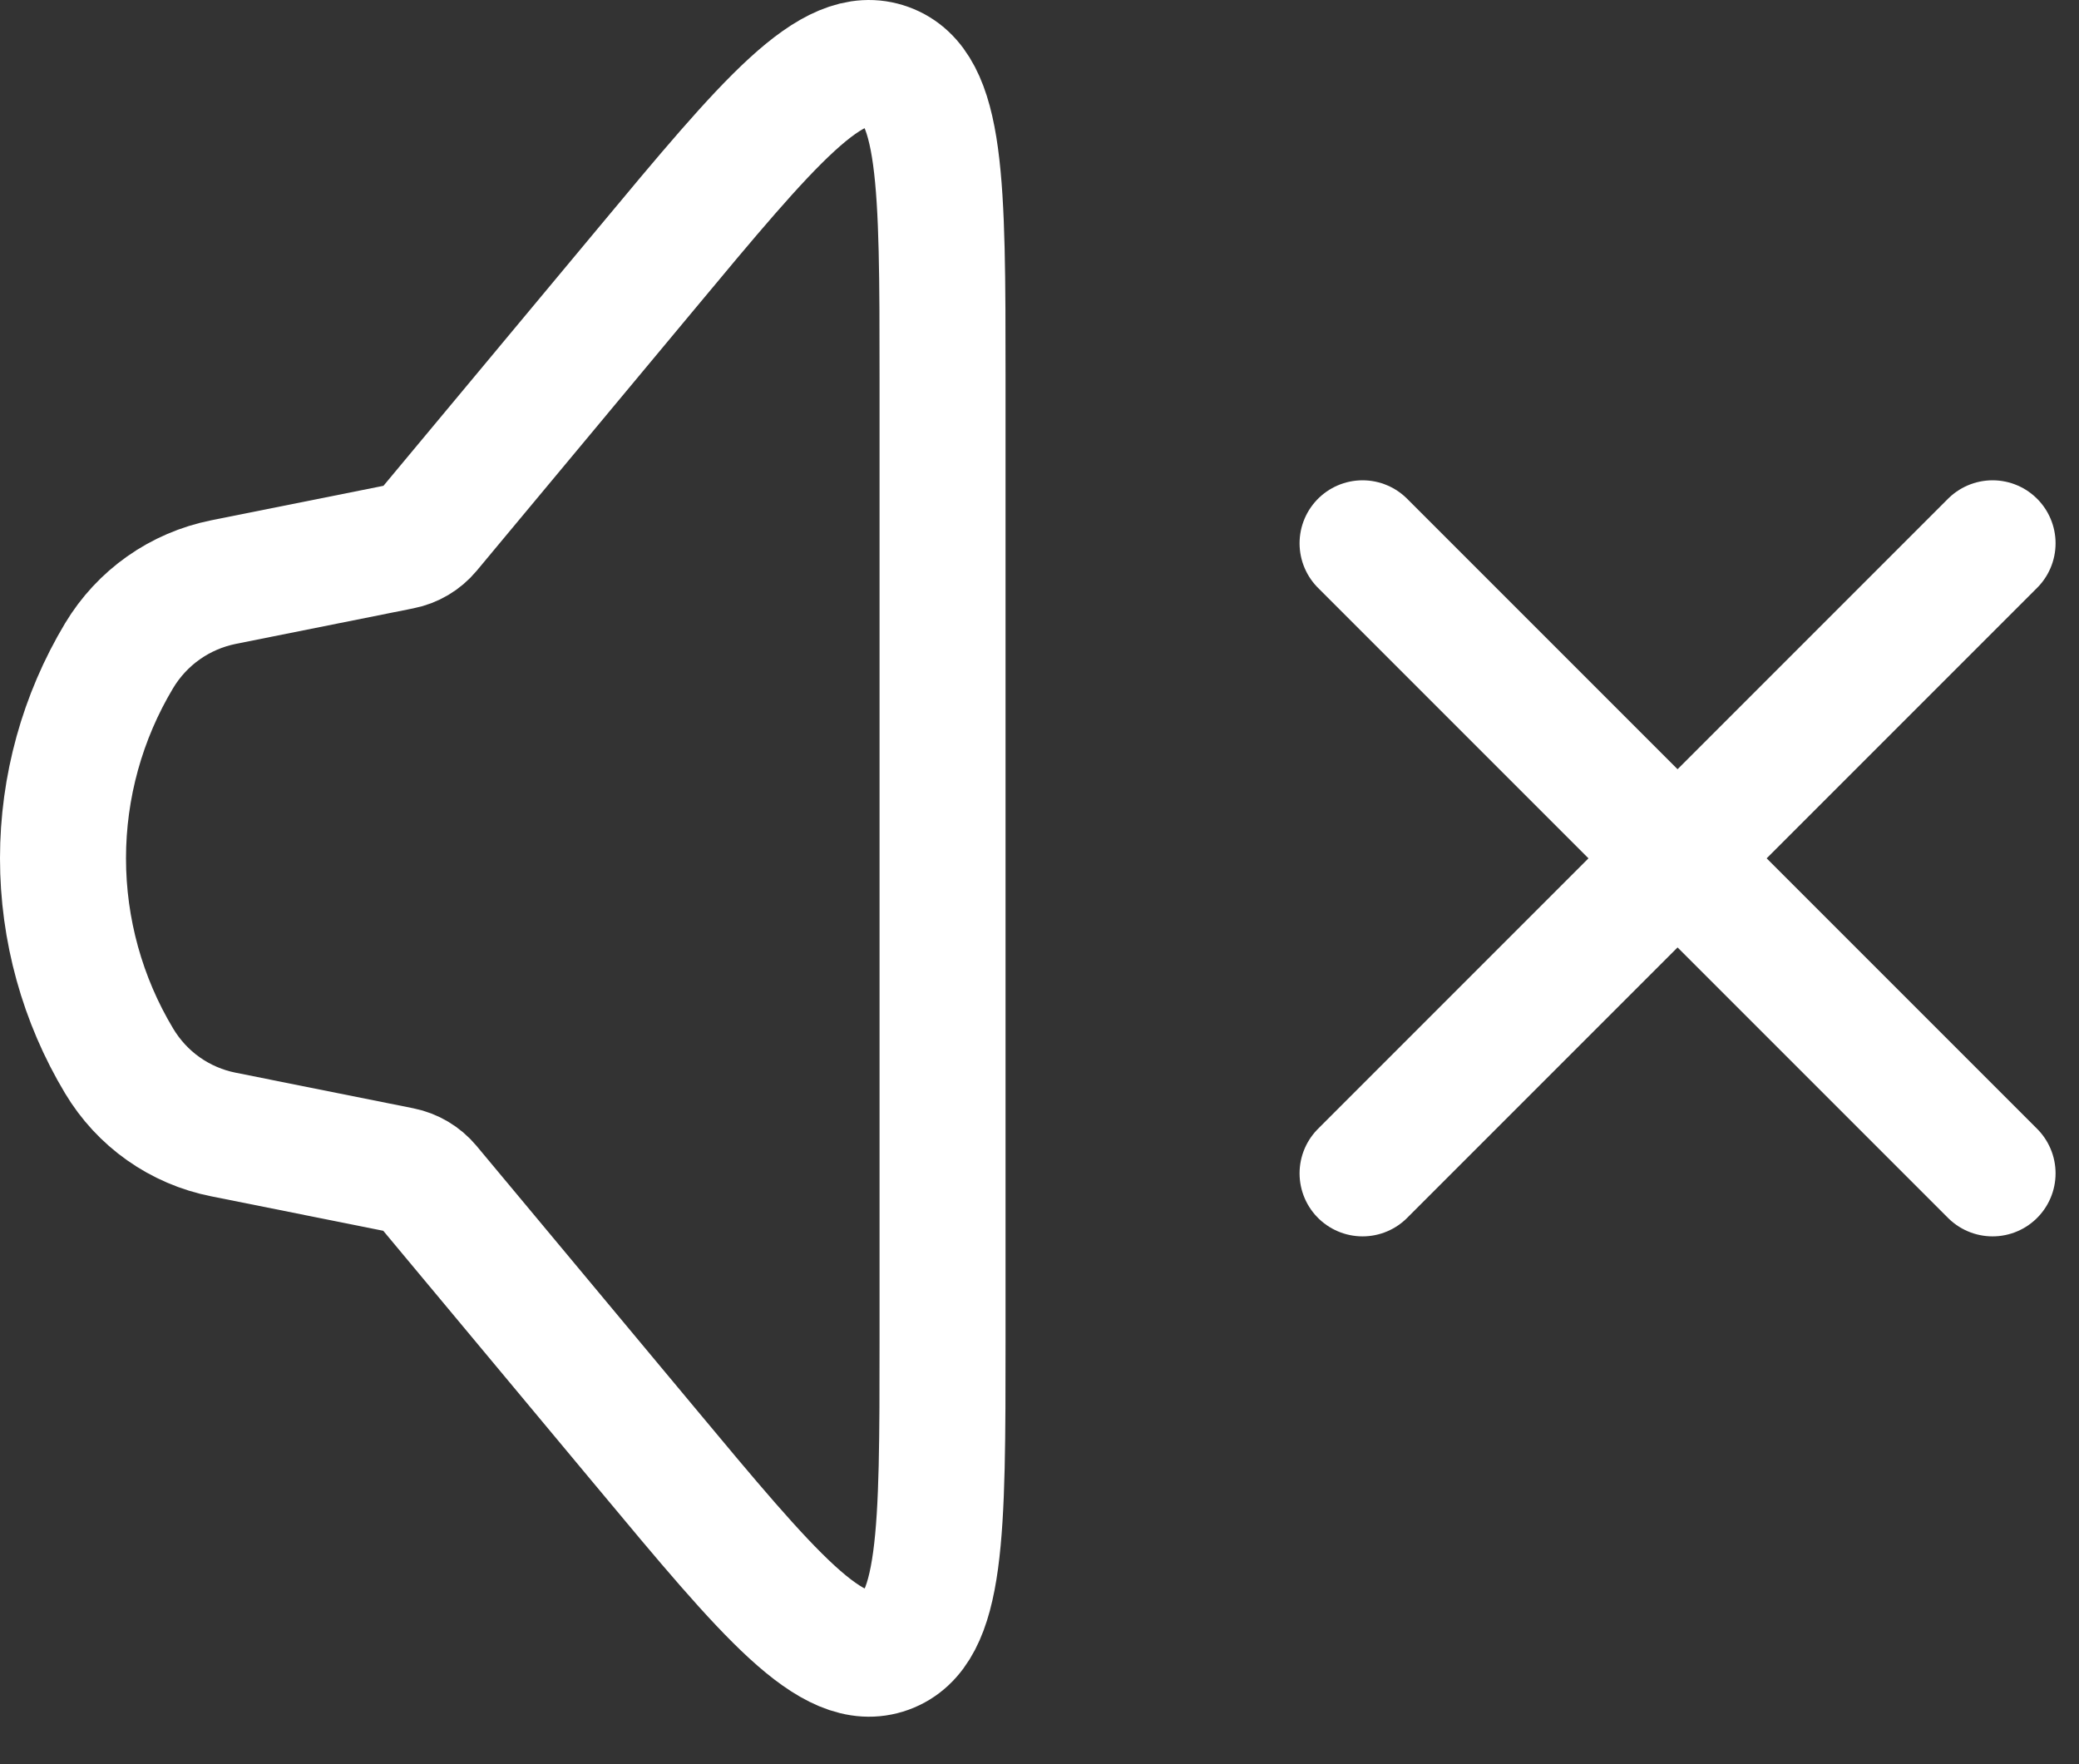 <svg width="33" height="28" viewBox="0 0 33 28" fill="none" xmlns="http://www.w3.org/2000/svg">
<rect x="0" y="0" width="33" height="28" fill="#333333" stroke="none"/>
<path d="M1.891 16.839C1.308 15.868 1 14.756 1 13.623C1 12.489 1.308 11.378 1.891 10.406C2.071 10.107 2.31 9.849 2.595 9.648C2.88 9.447 3.204 9.308 3.546 9.239L6.368 8.674C6.536 8.641 6.688 8.551 6.798 8.419L10.245 4.281C12.215 1.914 13.201 0.733 14.08 1.051C14.958 1.369 14.961 2.909 14.961 5.989V21.259C14.961 24.338 14.961 25.876 14.081 26.196C13.203 26.513 12.216 25.331 10.246 22.966L6.795 18.826C6.685 18.695 6.534 18.605 6.366 18.571L3.545 18.006C3.203 17.938 2.879 17.799 2.594 17.598C2.309 17.397 2.071 17.139 1.891 16.839Z" stroke="white" stroke-width="2"/>
<path d="M21.628 18.623L31.628 8.623M31.628 18.623L21.628 8.623" stroke="white" stroke-width="2" stroke-linecap="round"/>
</svg>
